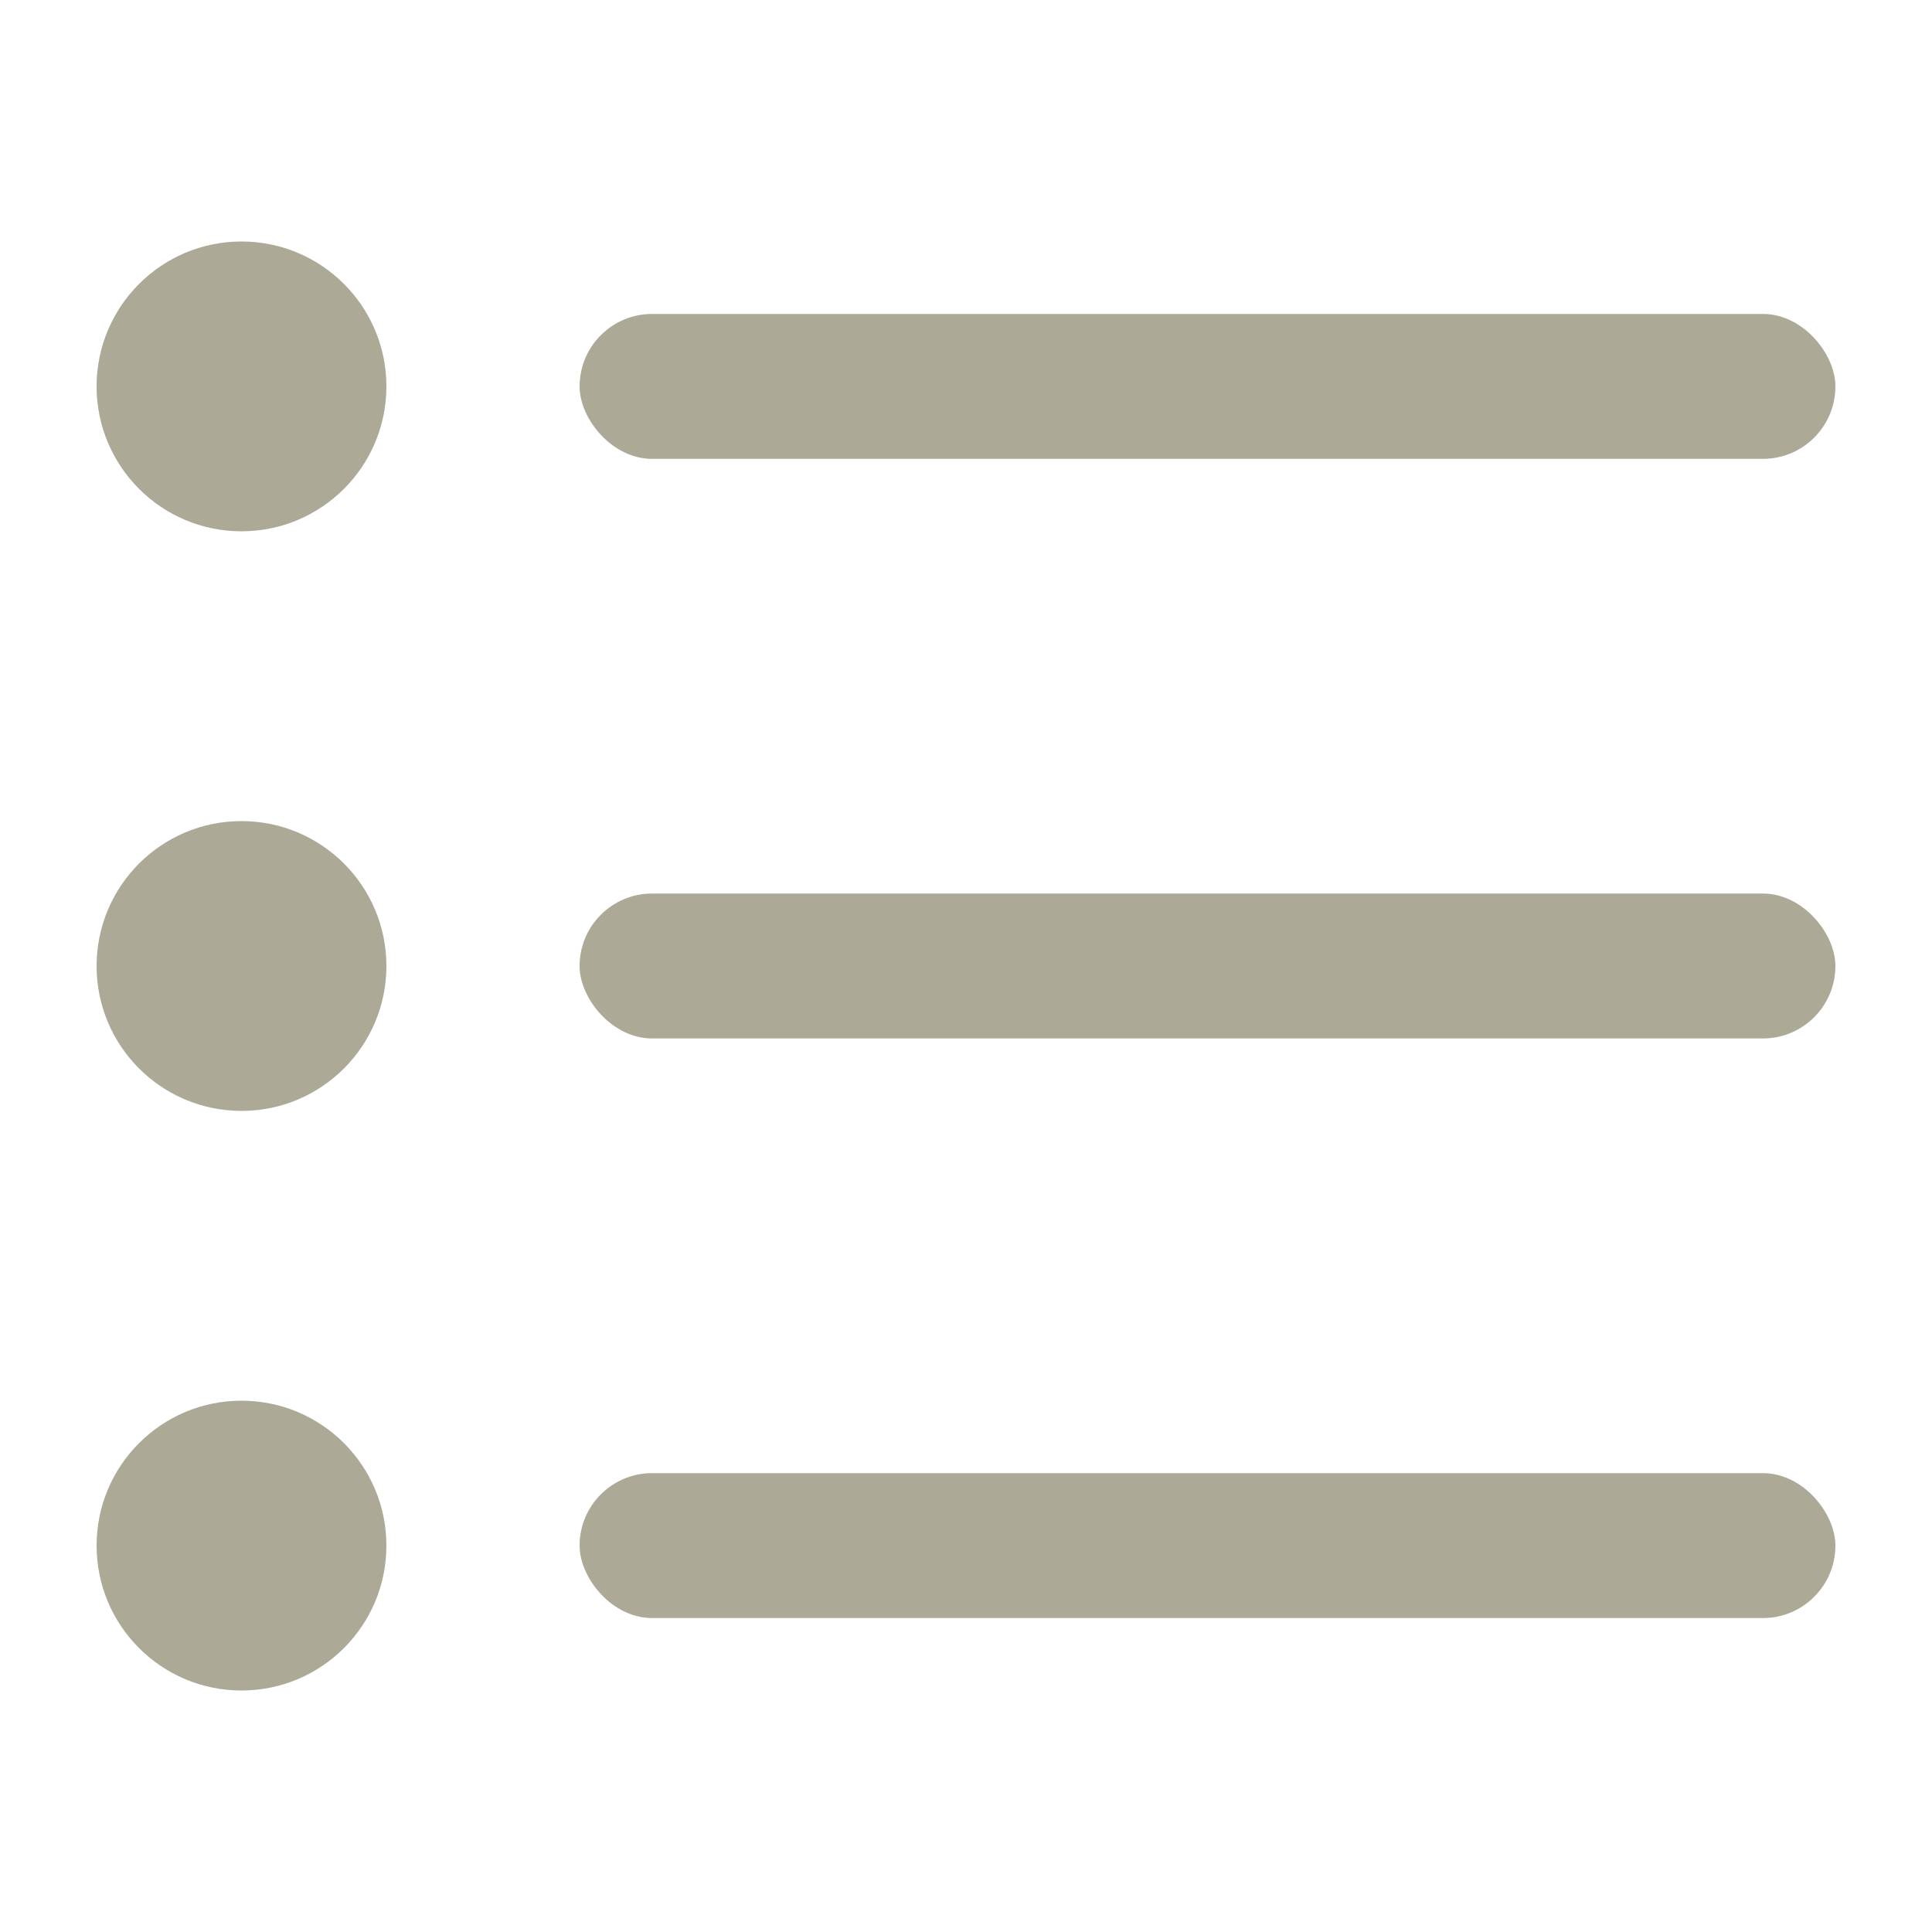 <svg width="20" height="20" viewBox="0 0 20 20" fill="none" xmlns="http://www.w3.org/2000/svg">
<rect x="6" y="3.25" width="13" height="1.5" rx="0.75" fill="#ACA996"/>
<rect x="6" y="9.25" width="13" height="1.5" rx="0.75" fill="#ACA996"/>
<rect x="6" y="15.25" width="13" height="1.5" rx="0.75" fill="#ACA996"/>
<circle cx="2.5" cy="4" r="1.5" fill="#ACA996"/>
<circle cx="2.5" cy="16" r="1.5" fill="#ACA996"/>
<circle cx="2.5" cy="10" r="1.5" fill="#ACA996"/>
</svg>
